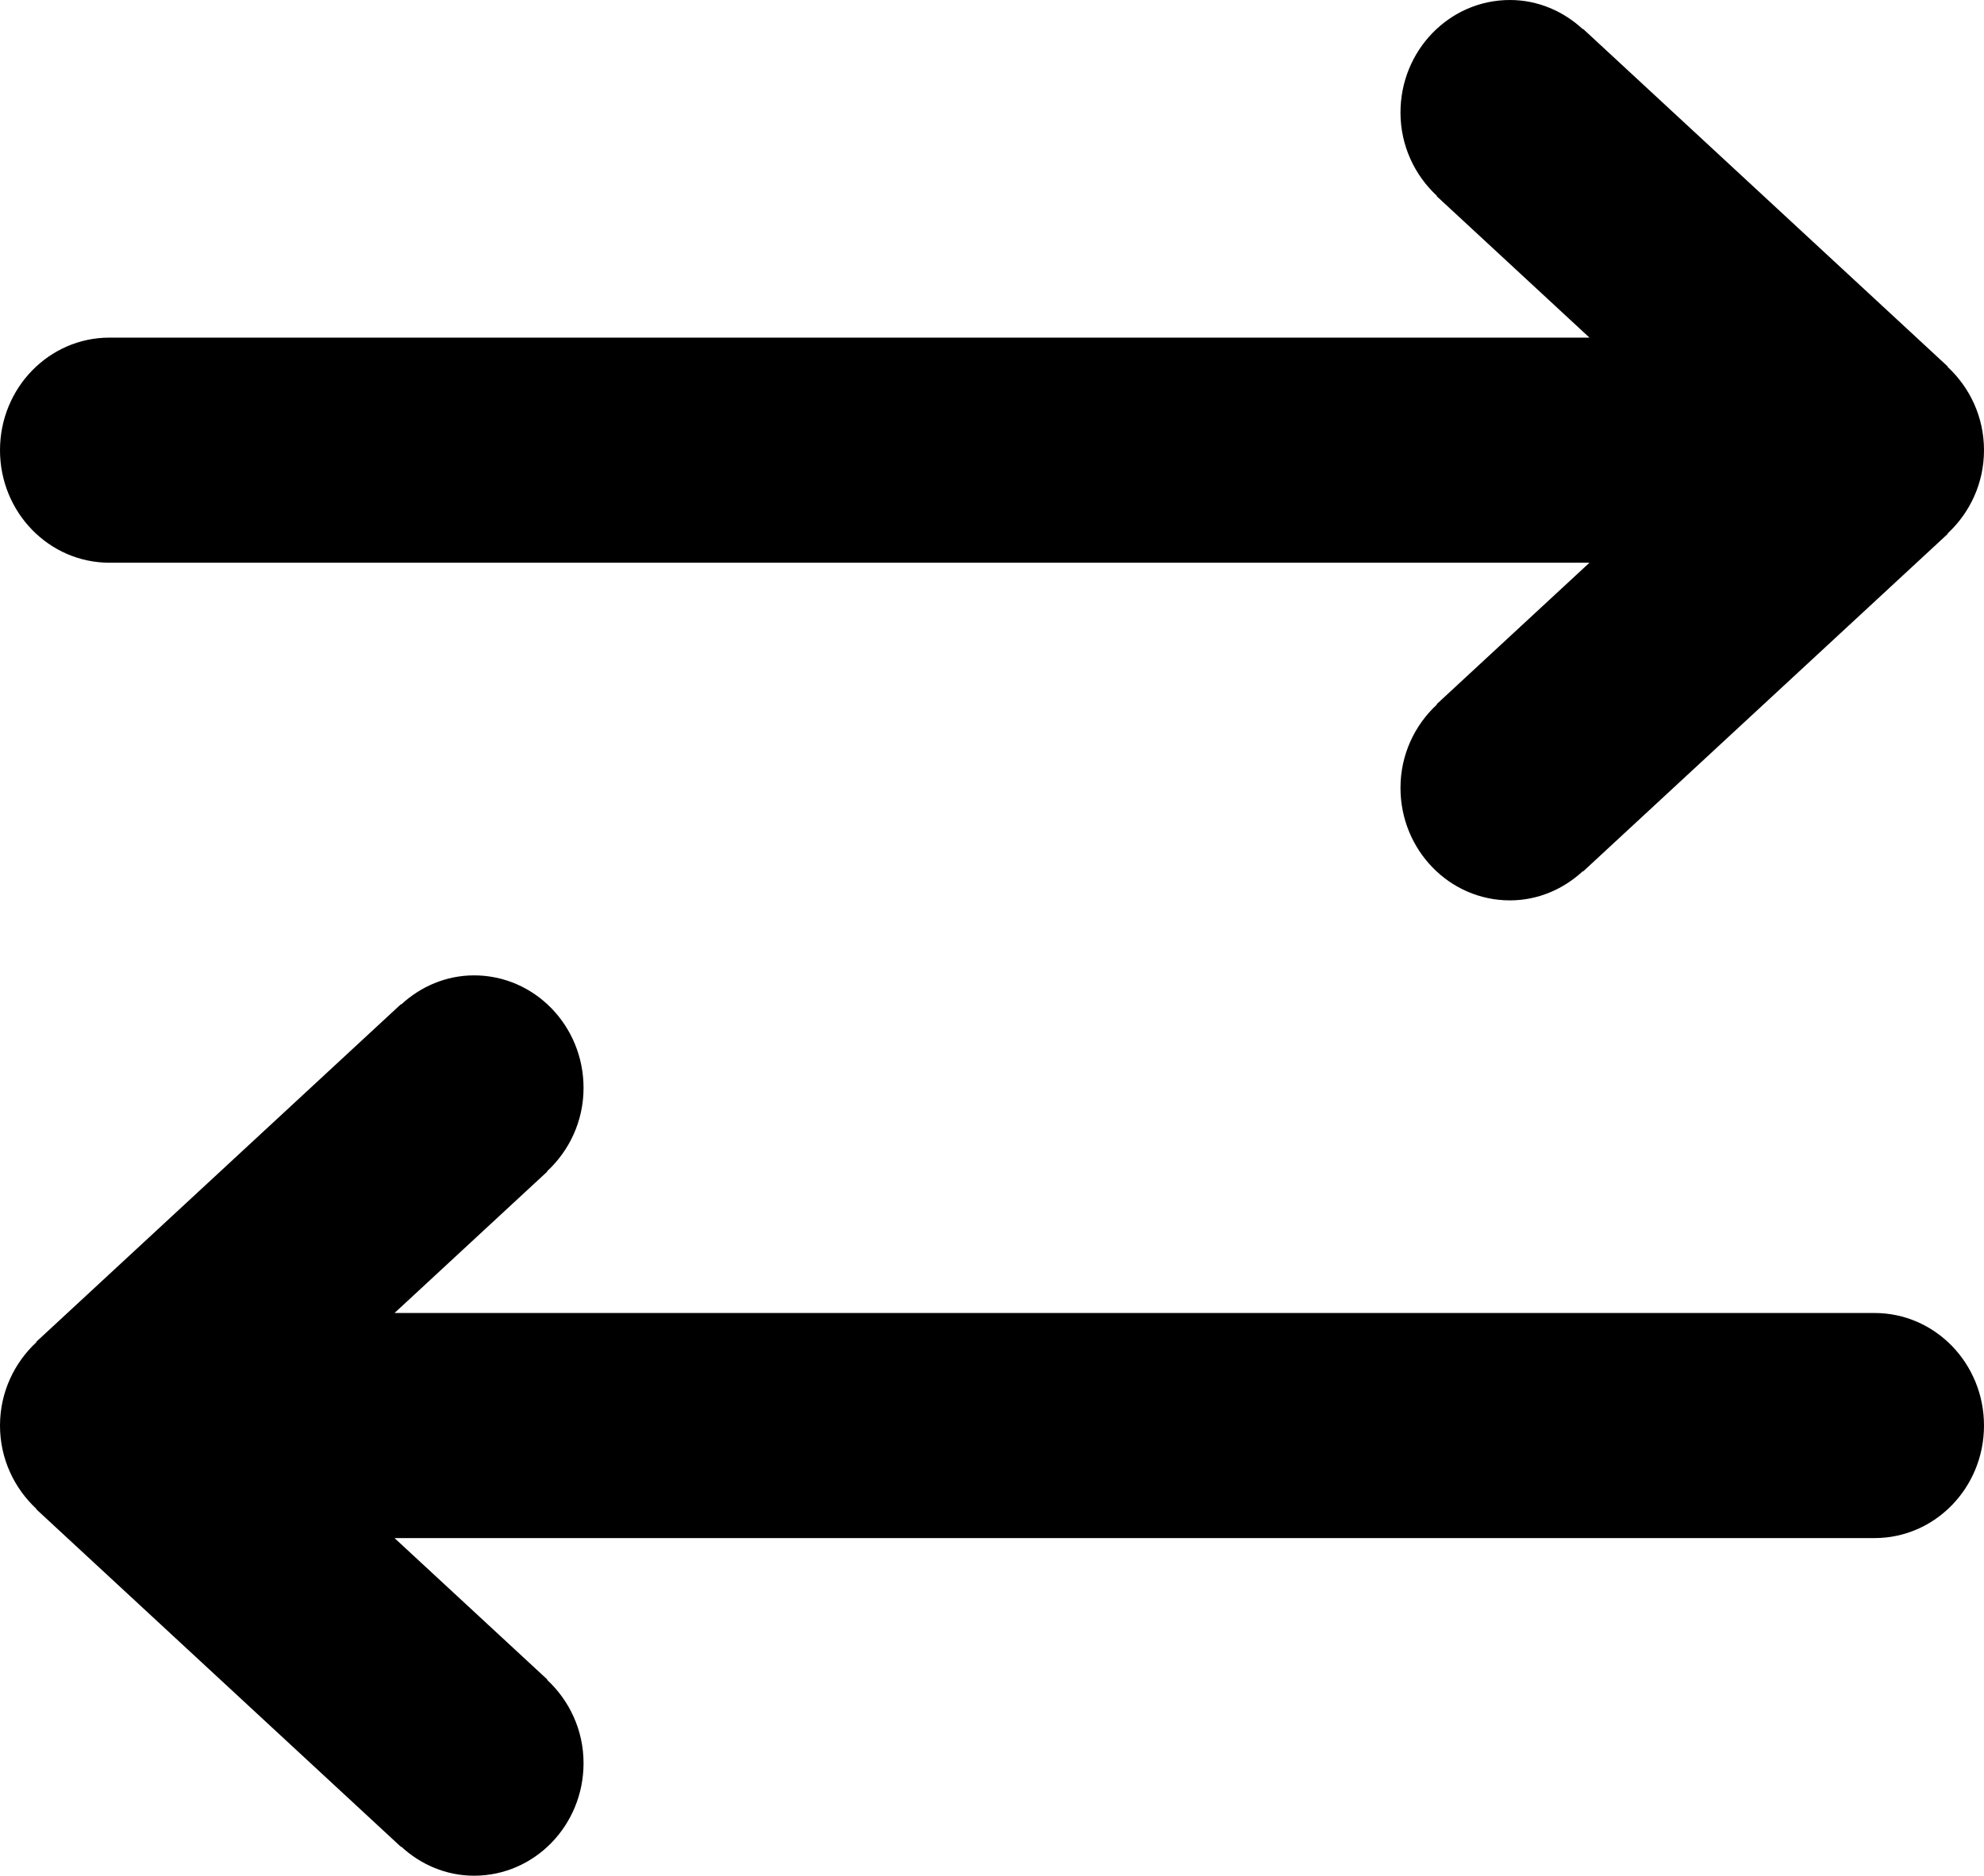 <svg width="55" height="52" viewBox="0 0 55 52" fill="none" xmlns="http://www.w3.org/2000/svg">
<path d="M3.033 15.6H44.063L39.828 19.521L39.835 19.53C39.219 20.101 38.824 20.92 38.824 21.841C38.824 23.564 40.181 24.961 41.857 24.961C42.636 24.961 43.341 24.65 43.879 24.152L43.886 24.16L53.996 14.8L53.989 14.791C54.605 14.22 55 13.4 55 12.48C55 11.56 54.605 10.74 53.989 10.169L53.996 10.161L43.886 0.801L43.879 0.809C43.341 0.312 42.636 0 41.857 0C40.181 0 38.824 1.397 38.824 3.12C38.824 4.04 39.219 4.86 39.835 5.431L39.828 5.439L44.063 9.36H3.033C1.358 9.36 0 10.757 0 12.48C0 14.203 1.358 15.6 3.033 15.6ZM51.967 36.4H10.937L15.172 32.479L15.165 32.472C15.782 31.9 16.177 31.081 16.177 30.16C16.177 28.437 14.819 27.04 13.143 27.04C12.363 27.04 11.659 27.352 11.121 27.848L11.114 27.84L1.004 37.2L1.011 37.208C0.395 37.781 0 38.6 0 39.52C0 40.44 0.395 41.259 1.011 41.832L1.004 41.839L11.114 51.199L11.121 51.192C11.659 51.689 12.364 52 13.143 52C14.819 52 16.177 50.603 16.177 48.88C16.177 47.96 15.781 47.14 15.165 46.568L15.172 46.56L10.937 42.64H51.967C53.642 42.64 55 41.243 55 39.52C55 37.797 53.642 36.4 51.967 36.4Z" fill="black"/>
</svg>
